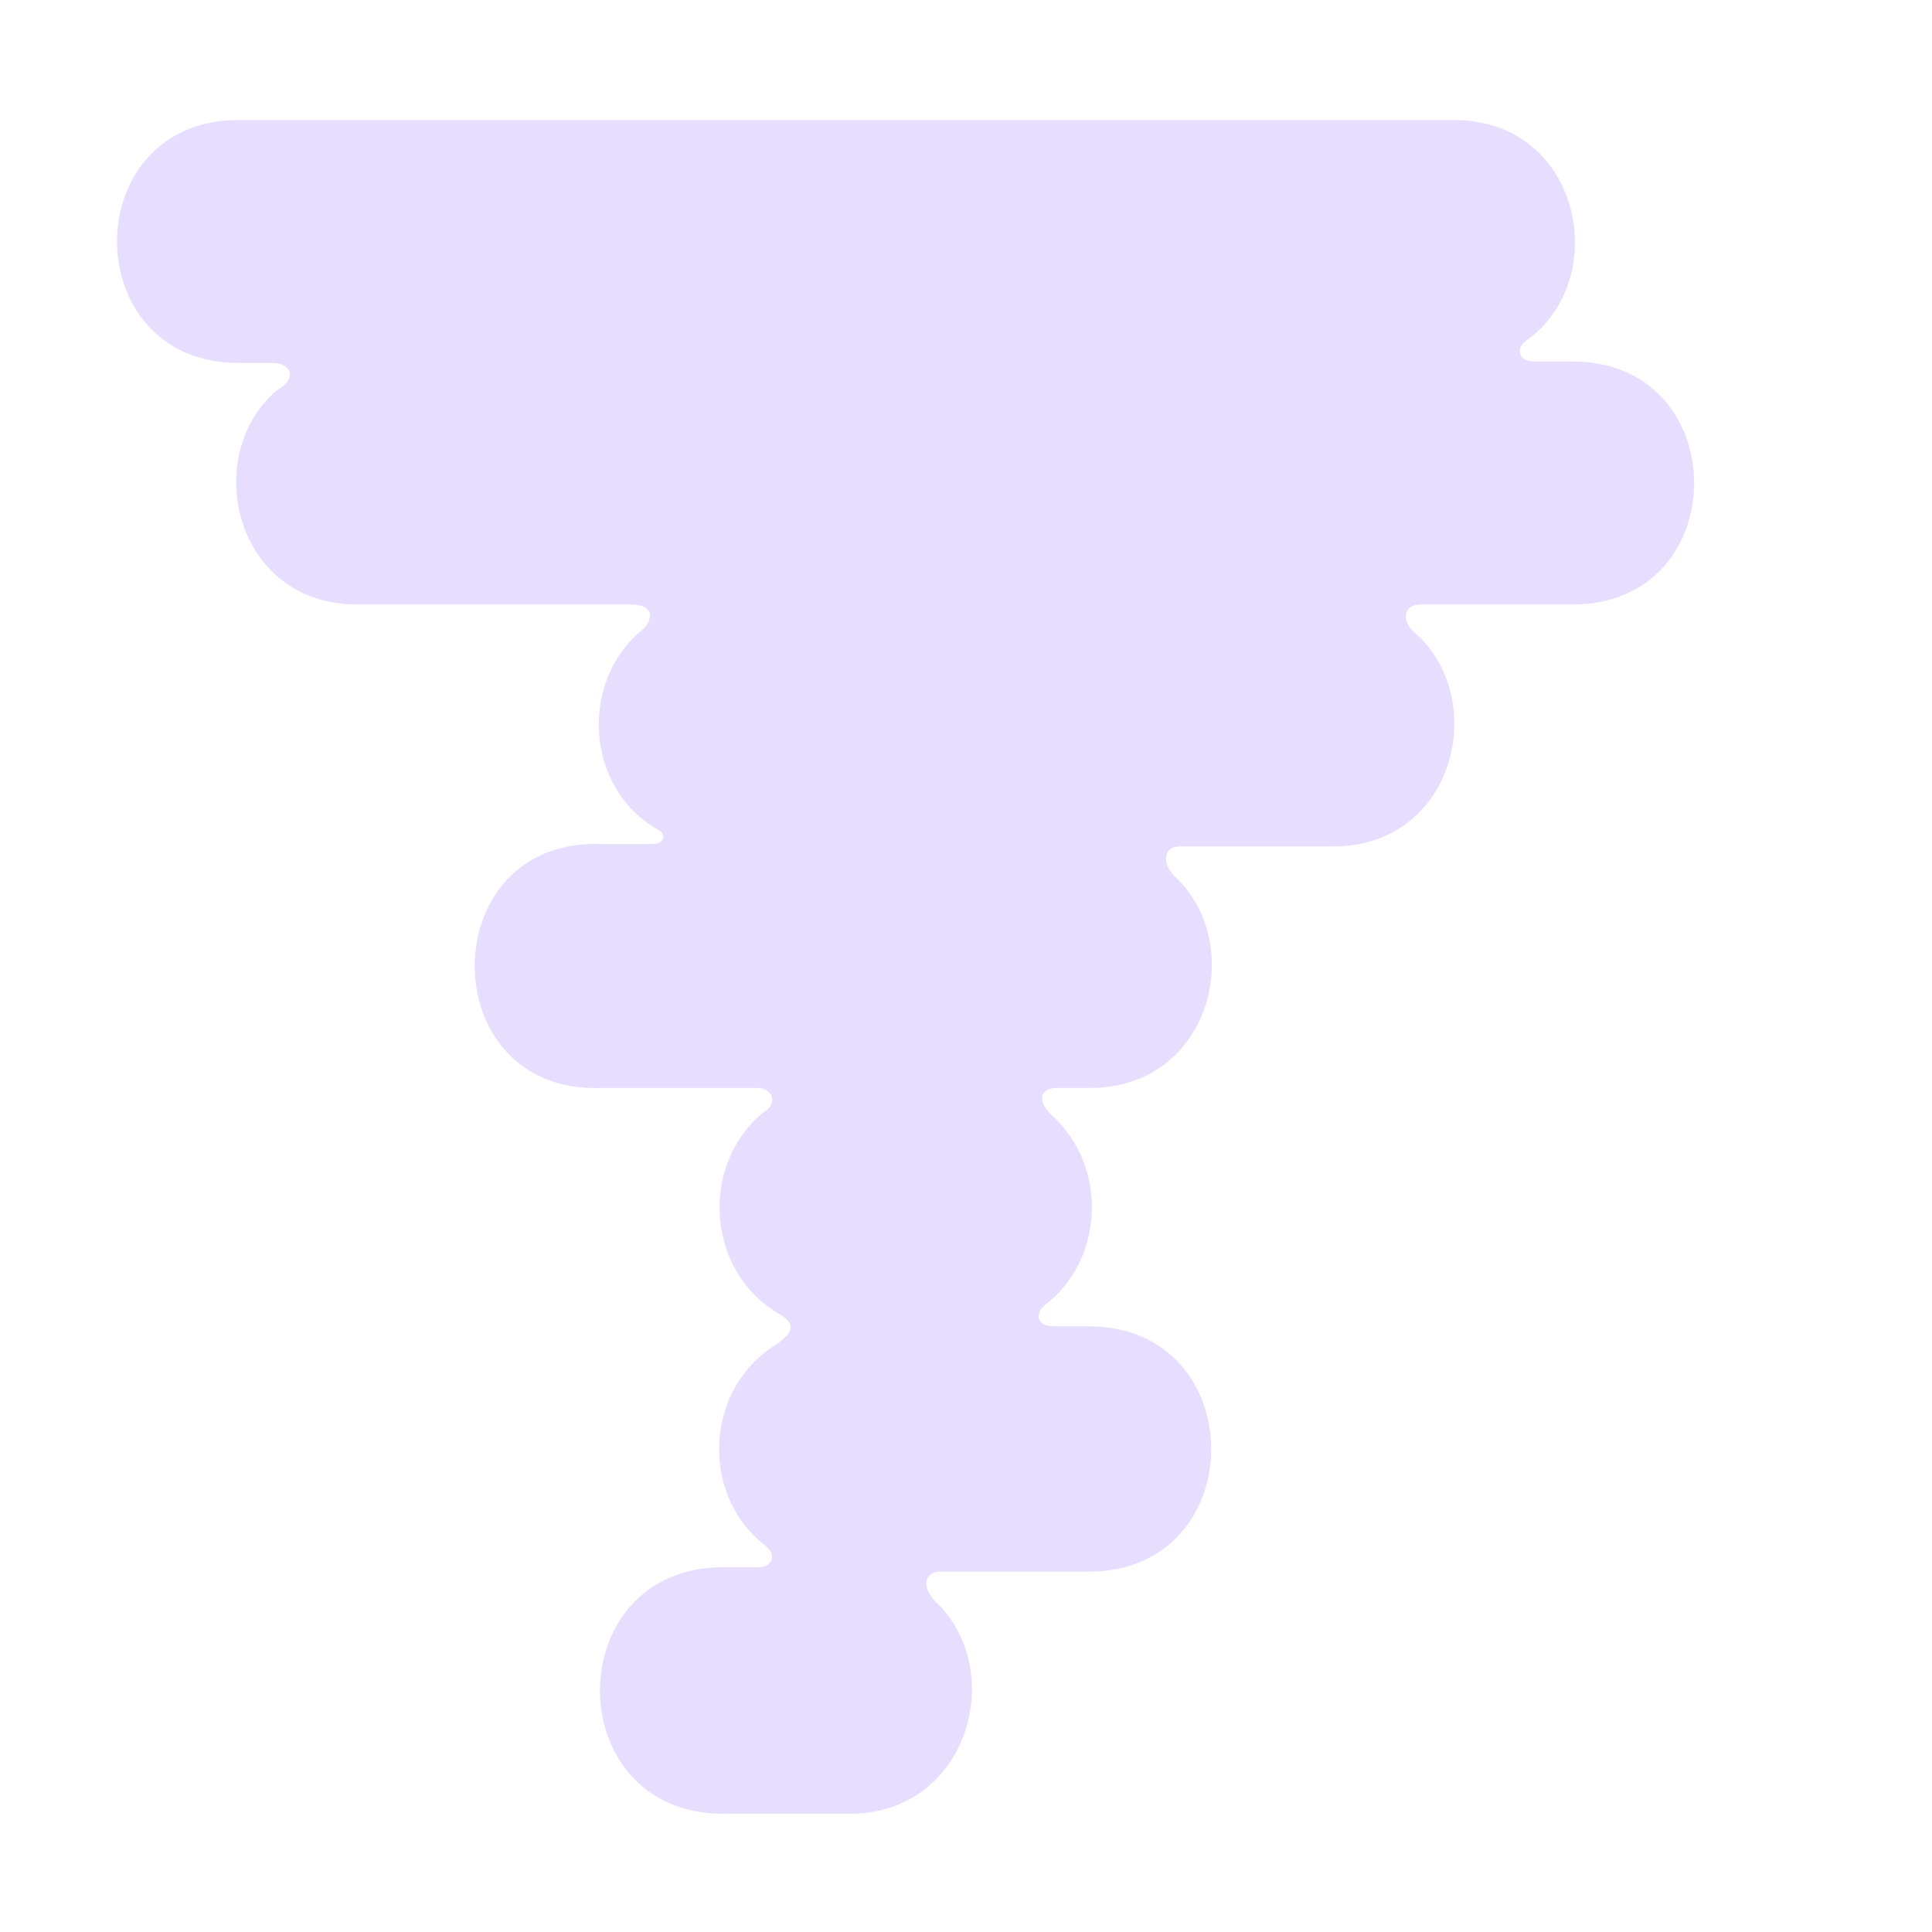 <svg height="16" width="16" xmlns="http://www.w3.org/2000/svg">
  <path d="m1.975.994c-1.341 0-1.341 2.012 0 2.012h.287c.128 0 .222.114.03.227-.633.538-.353 1.787.683 1.773h2.263c.207.009.15.152.084.208-.52.42-.483 1.304.12 1.653.09.047.054.123-.04.123h-.422c-1.398-.052-1.398 2.072 0 2.02h1.299c.108 0 .18.125.036.208-.52.432-.467 1.315.138 1.663.177.102.067.184-.014.248-.598.353-.649 1.24-.11 1.664.125.098.05.186-.046.186h-.293c-1.362 0-1.362 2.042 0 2.042h1.02c1.016.019 1.347-1.203.724-1.77-.129-.157-.031-.235.039-.235h1.242c1.354 0 1.354-2.032 0-2.032h-.29c-.142 0-.153-.105-.076-.173.503-.38.523-1.159.064-1.571-.15-.15-.075-.23.04-.23h.268c1.007.004 1.307-1.195.708-1.752-.114-.113-.088-.248.036-.248h1.256c1.041.015 1.327-1.25.676-1.787-.082-.082-.081-.217.072-.217h1.256c1.34 0 1.34-2.012 0-2.012h-.323c-.119 0-.154-.1-.068-.17.725-.502.464-1.844-.61-1.83z" fill="#e6ddff"/>
</svg>
